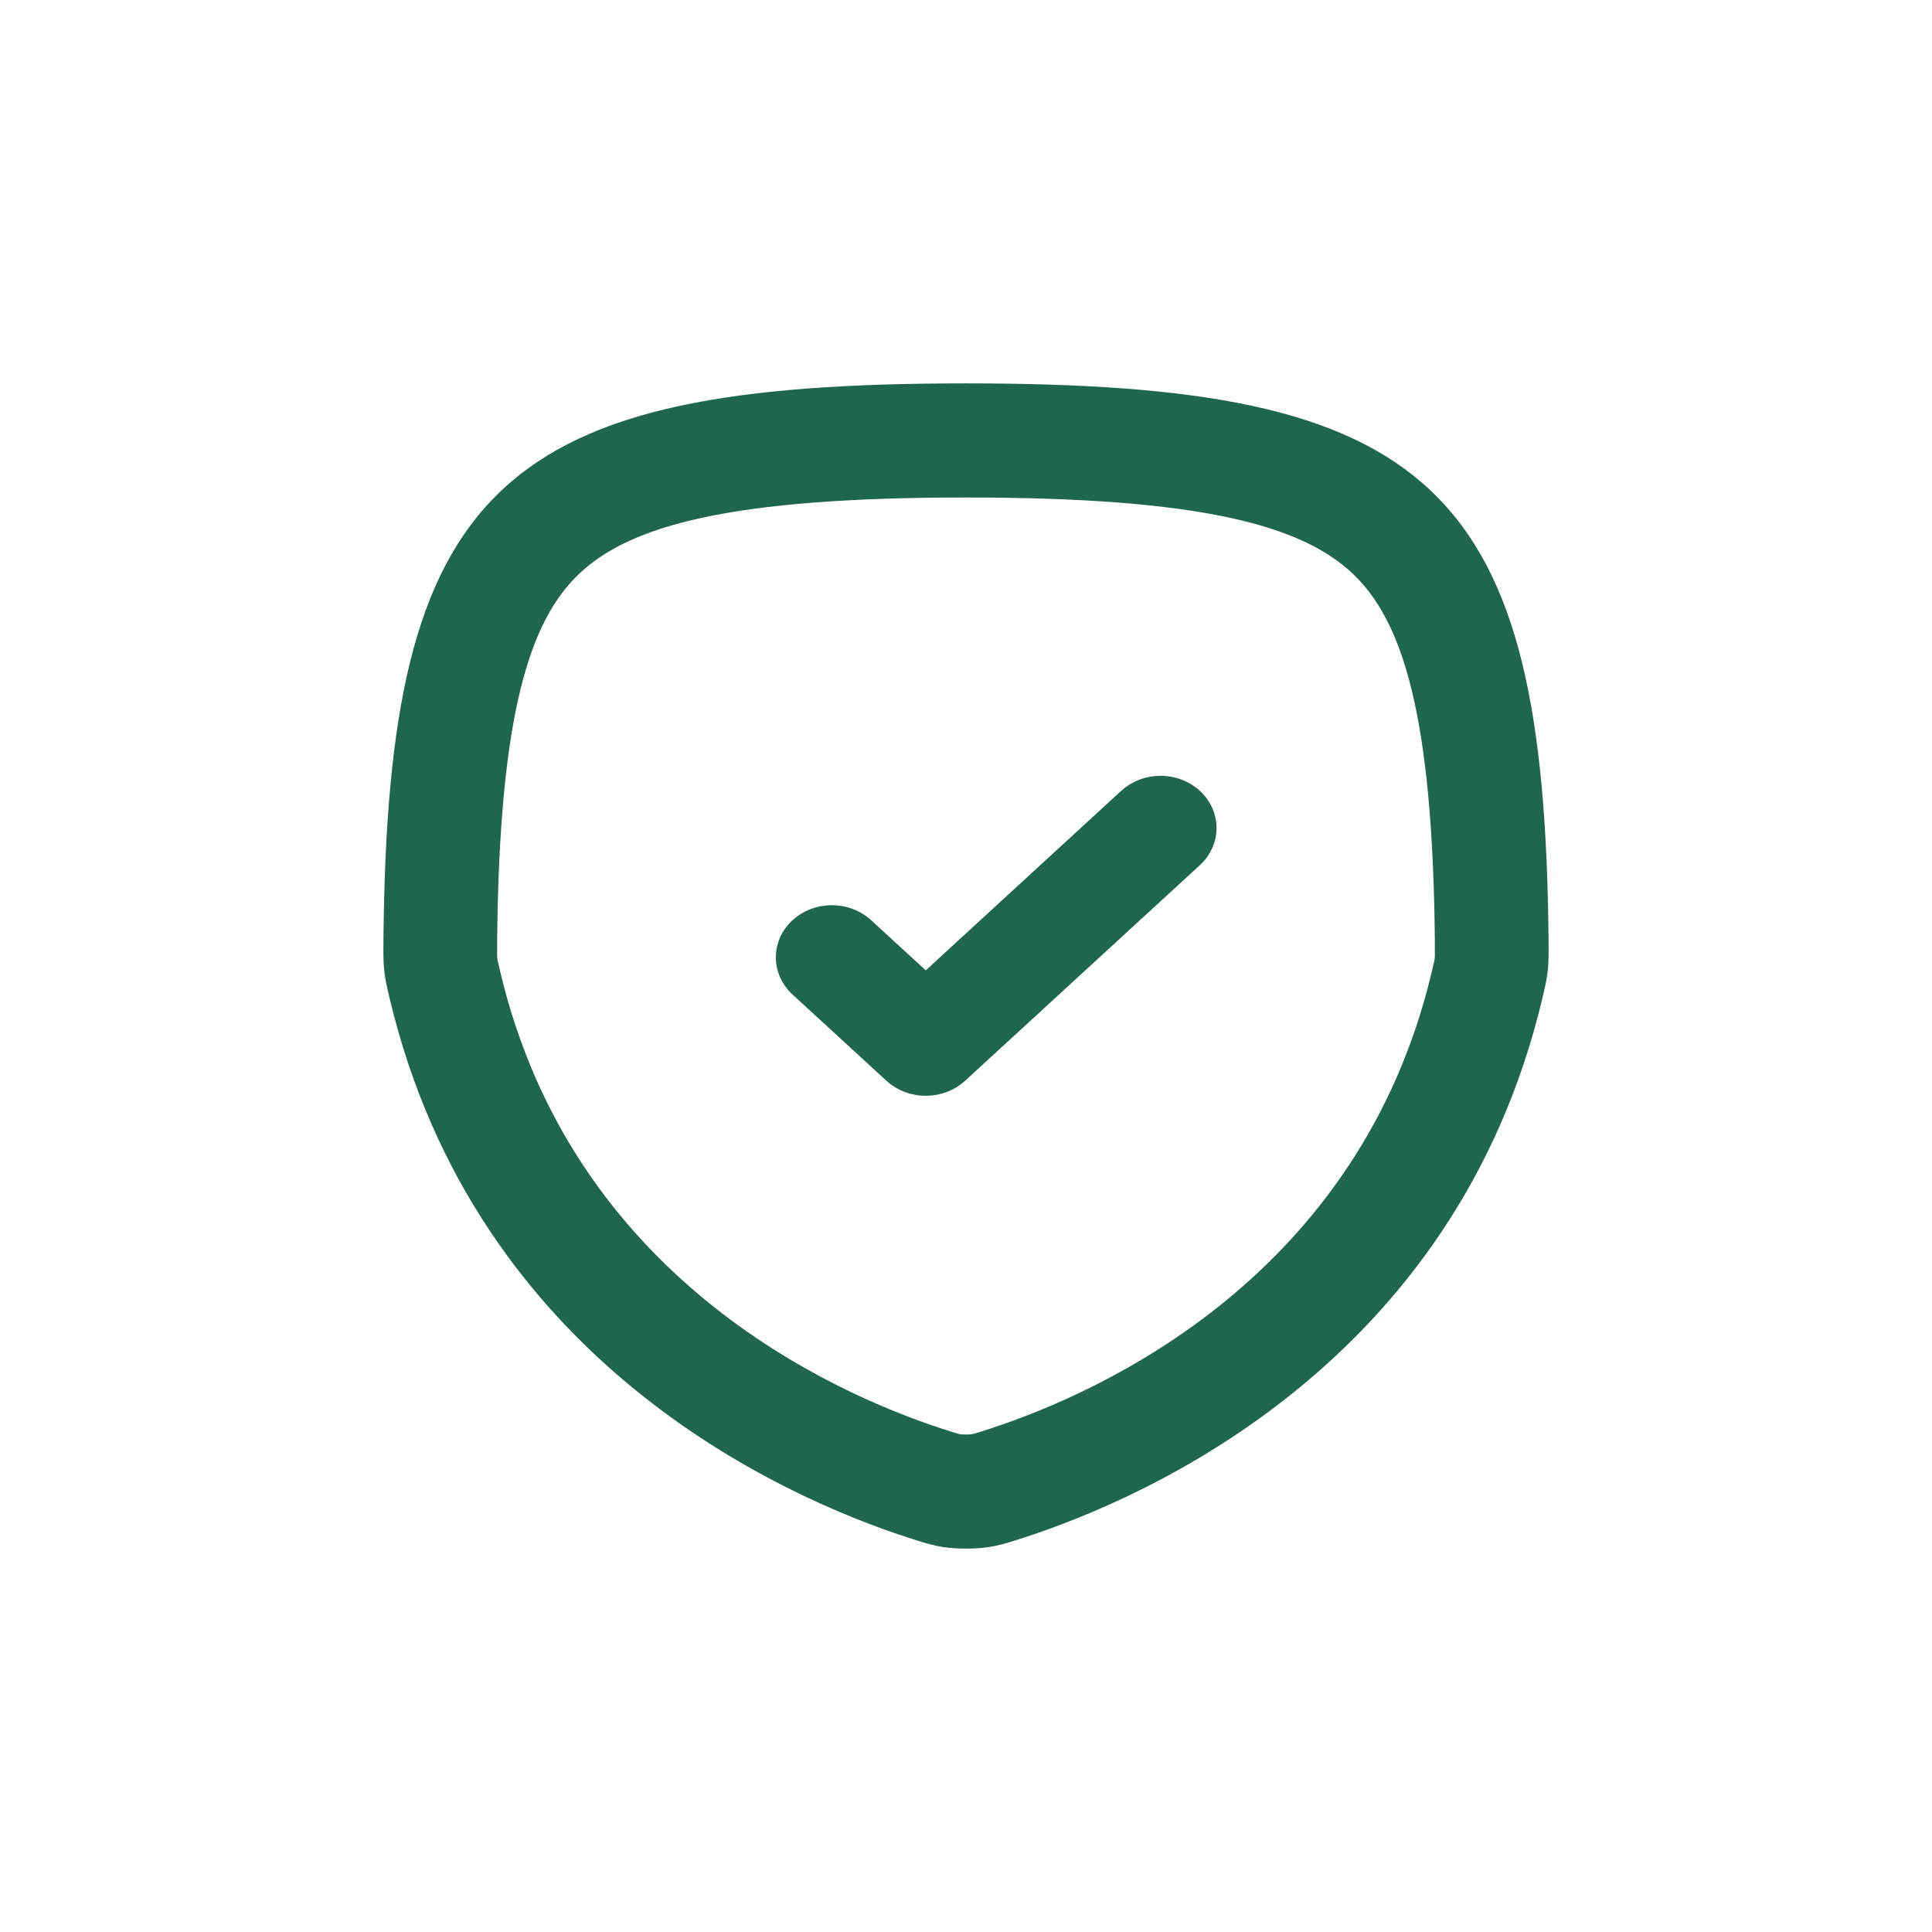 <svg width="64" height="64" viewBox="0 0 64 64" fill="none" xmlns="http://www.w3.org/2000/svg">
<g clip-path="url(#clip0_2002_35)">
<g clip-path="url(#clip1_2002_35)">
<path fill-rule="evenodd" clip-rule="evenodd" d="M50.799 33.008C50.892 32.614 50.939 32.418 50.972 32.129C51.004 31.84 51.002 31.602 50.998 31.126C50.859 16.23 47.327 13 32 13C16.673 13 13.141 16.23 13.002 31.126C12.998 31.602 12.996 31.84 13.028 32.129C13.061 32.418 13.107 32.614 13.201 33.008C16.019 44.875 26.026 49.301 30.176 50.651C30.892 50.884 31.25 51 32 51C32.75 51 33.108 50.884 33.824 50.651C37.974 49.301 47.981 44.875 50.799 33.008ZM47.831 31.156C47.761 23.641 46.76 20.438 45.02 18.789C43.226 17.088 39.77 16.18 32 16.18C24.23 16.18 20.774 17.088 18.98 18.789C17.24 20.438 16.239 23.641 16.169 31.156C16.165 31.676 16.169 31.712 16.175 31.772C16.18 31.815 16.184 31.843 16.194 31.892C16.209 31.965 16.231 32.058 16.282 32.27C18.705 42.476 27.321 46.38 31.152 47.626C31.34 47.687 31.459 47.725 31.562 47.756C31.657 47.785 31.706 47.796 31.733 47.803L31.736 47.803C31.76 47.808 31.816 47.82 32 47.82C32.184 47.82 32.24 47.808 32.264 47.803L32.267 47.803C32.294 47.796 32.343 47.785 32.438 47.756C32.541 47.725 32.66 47.687 32.848 47.626C36.679 46.38 45.295 42.476 47.719 32.27C47.769 32.058 47.791 31.965 47.806 31.892C47.816 31.843 47.82 31.816 47.825 31.773C47.831 31.713 47.836 31.676 47.831 31.156Z" fill="#1E674E" stroke="#1E674E" stroke-width="0.6"/>
<path d="M39.544 28.439C40.152 27.881 40.152 26.976 39.544 26.418C38.937 25.86 37.952 25.86 37.344 26.418L30.667 32.551L28.655 30.704C28.048 30.146 27.063 30.146 26.456 30.704C25.848 31.262 25.848 32.166 26.456 32.724L29.567 35.581C30.174 36.139 31.159 36.139 31.767 35.581L39.544 28.439Z" fill="#1E674E" stroke="#1E674E" stroke-width="0.6"/>
</g>
</g>
<defs>
<clipPath id="clip0_2002_35">
<rect width="40" height="40" fill="white" transform="translate(12 12)"/>
</clipPath>
<clipPath id="clip1_2002_35">
<rect width="40" height="40" fill="white" transform="translate(12 12)"/>
</clipPath>
</defs>
</svg>
